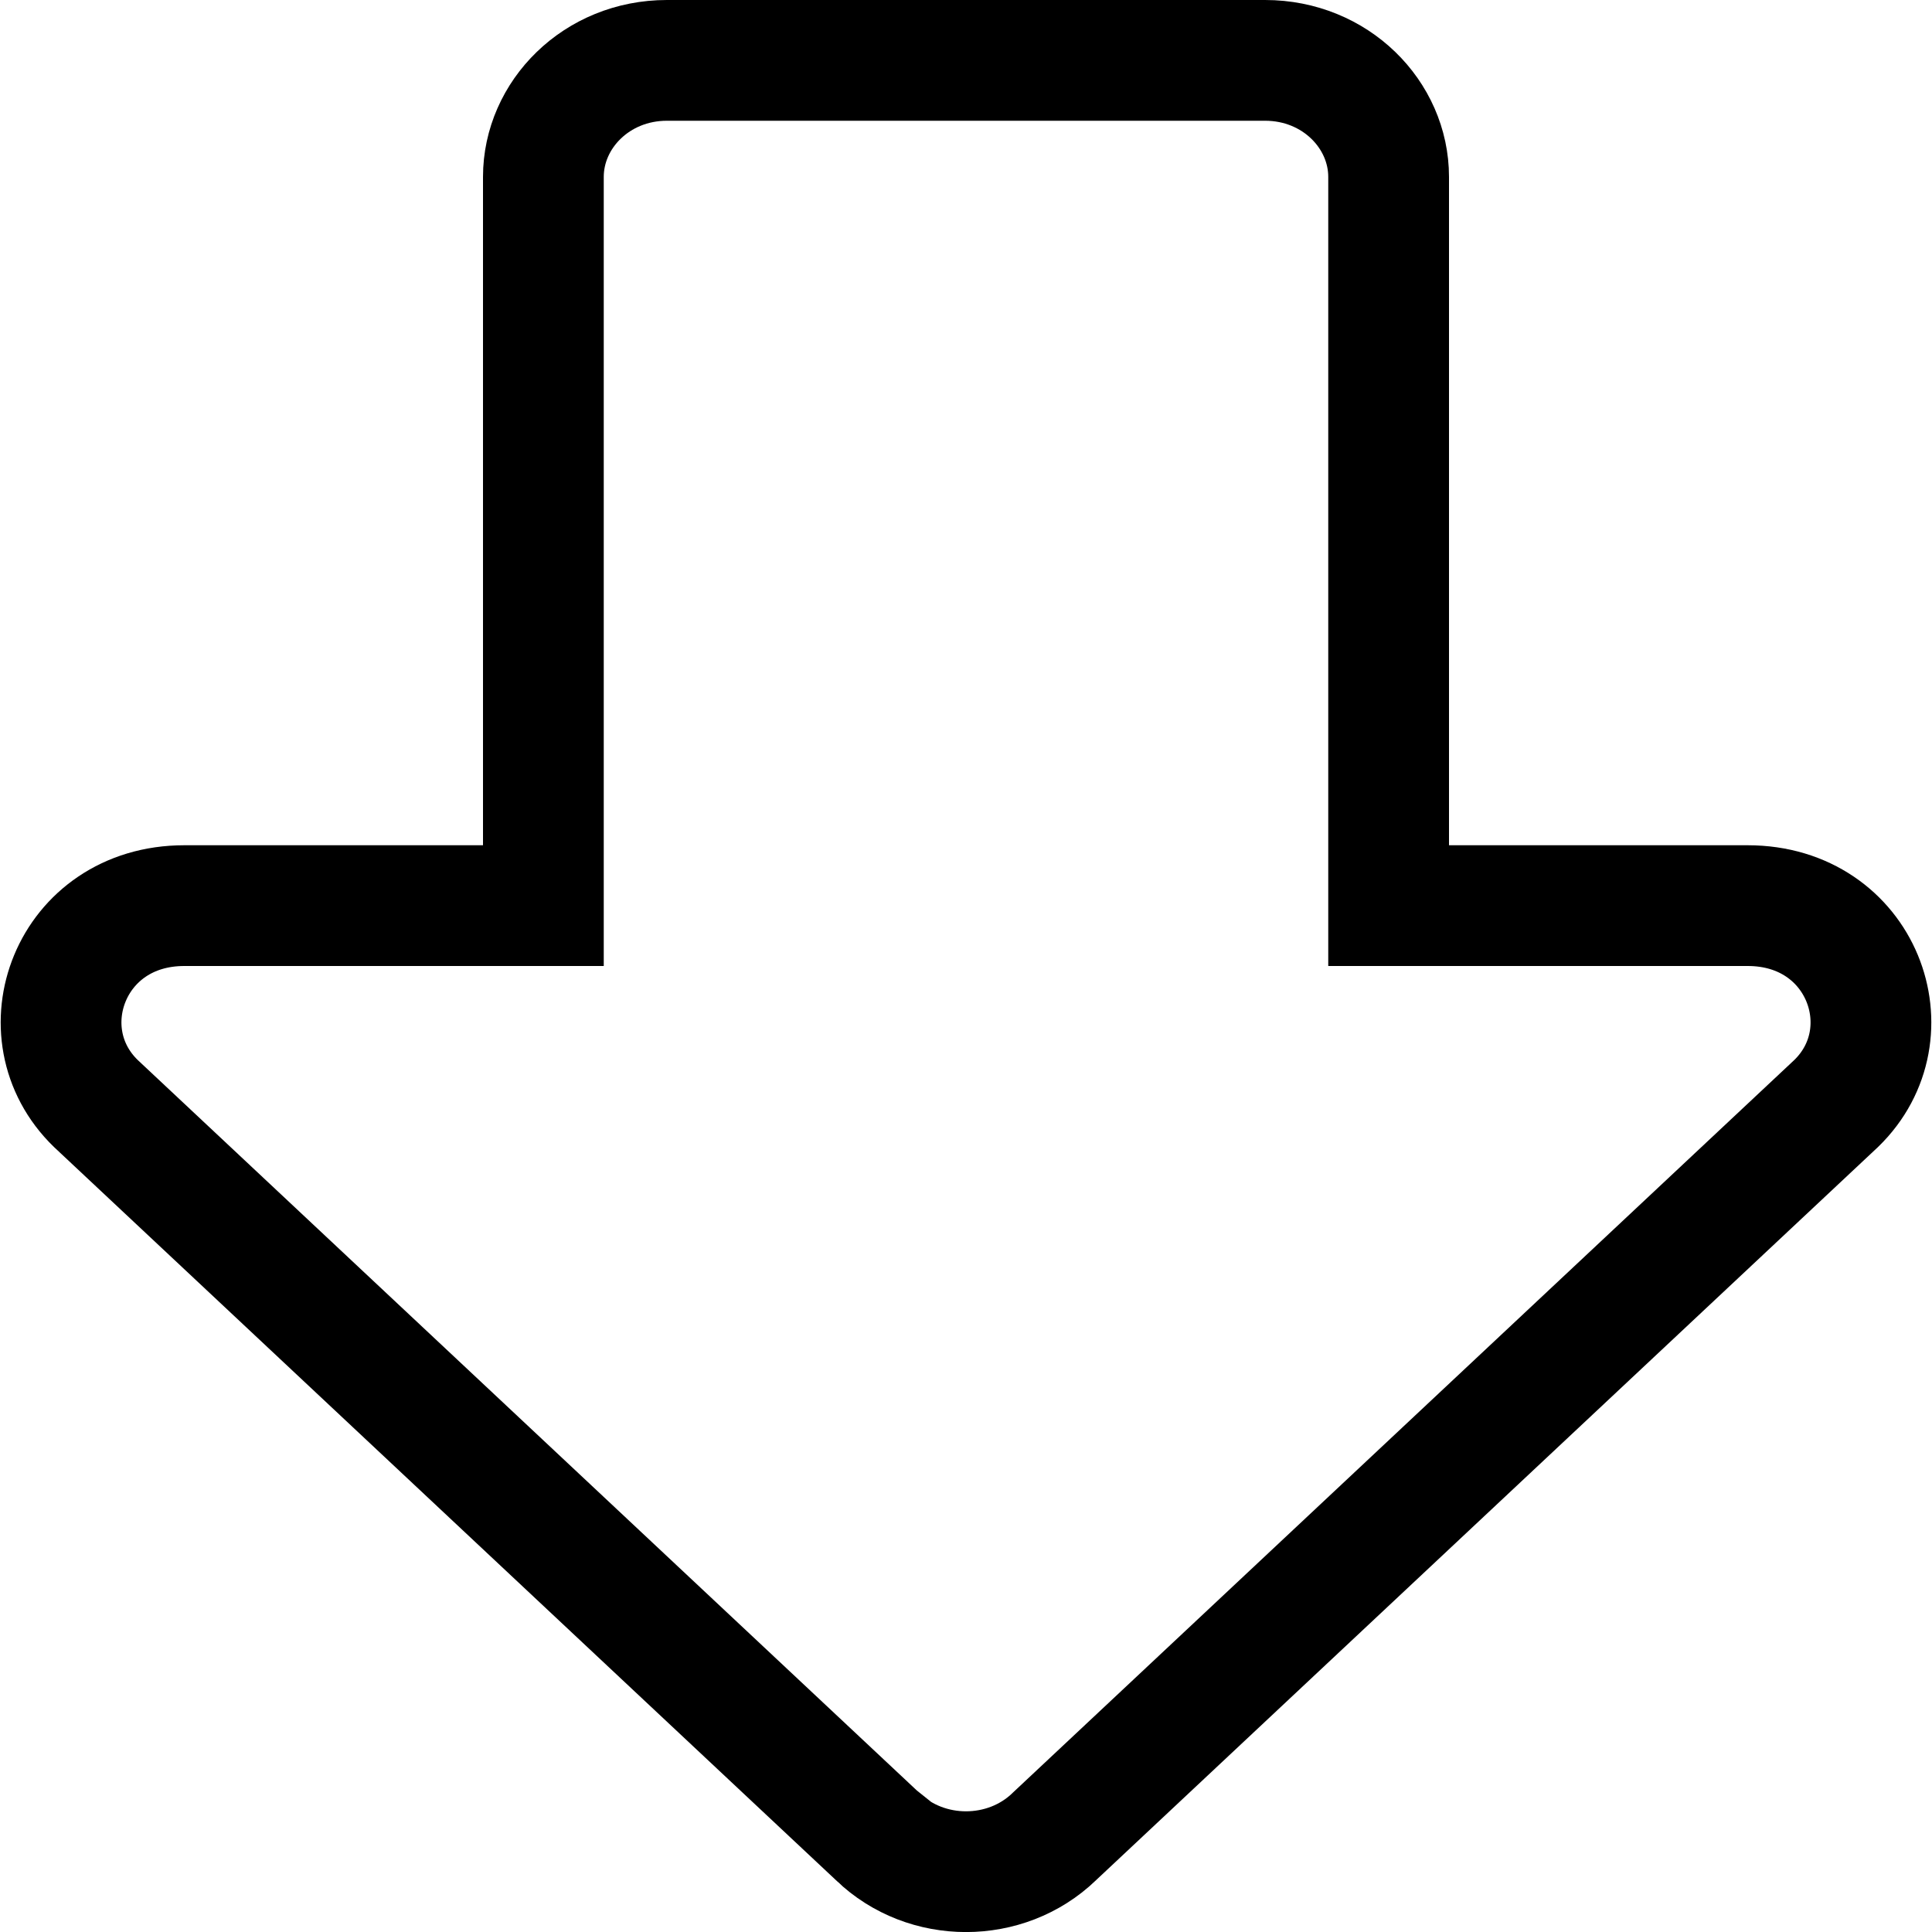 <svg width="16" height="16" viewBox="0 0 16 16" fill="none" xmlns="http://www.w3.org/2000/svg">
<path d="M4 7.5H4.5V7V1.465C4.5 0.95 4.94 0.5 5.523 0.5H10.477C11.06 0.5 11.5 0.95 11.5 1.465L11.5 7V7.5H12H14.474C15.421 7.5 15.808 8.556 15.206 9.139L8.735 15.206L8.735 15.206L8.73 15.211C8.329 15.597 7.671 15.597 7.27 15.211L7.27 15.21L7.265 15.206L0.794 9.139C0.192 8.556 0.579 7.5 1.526 7.5H4Z" stroke="black"/>
</svg>
